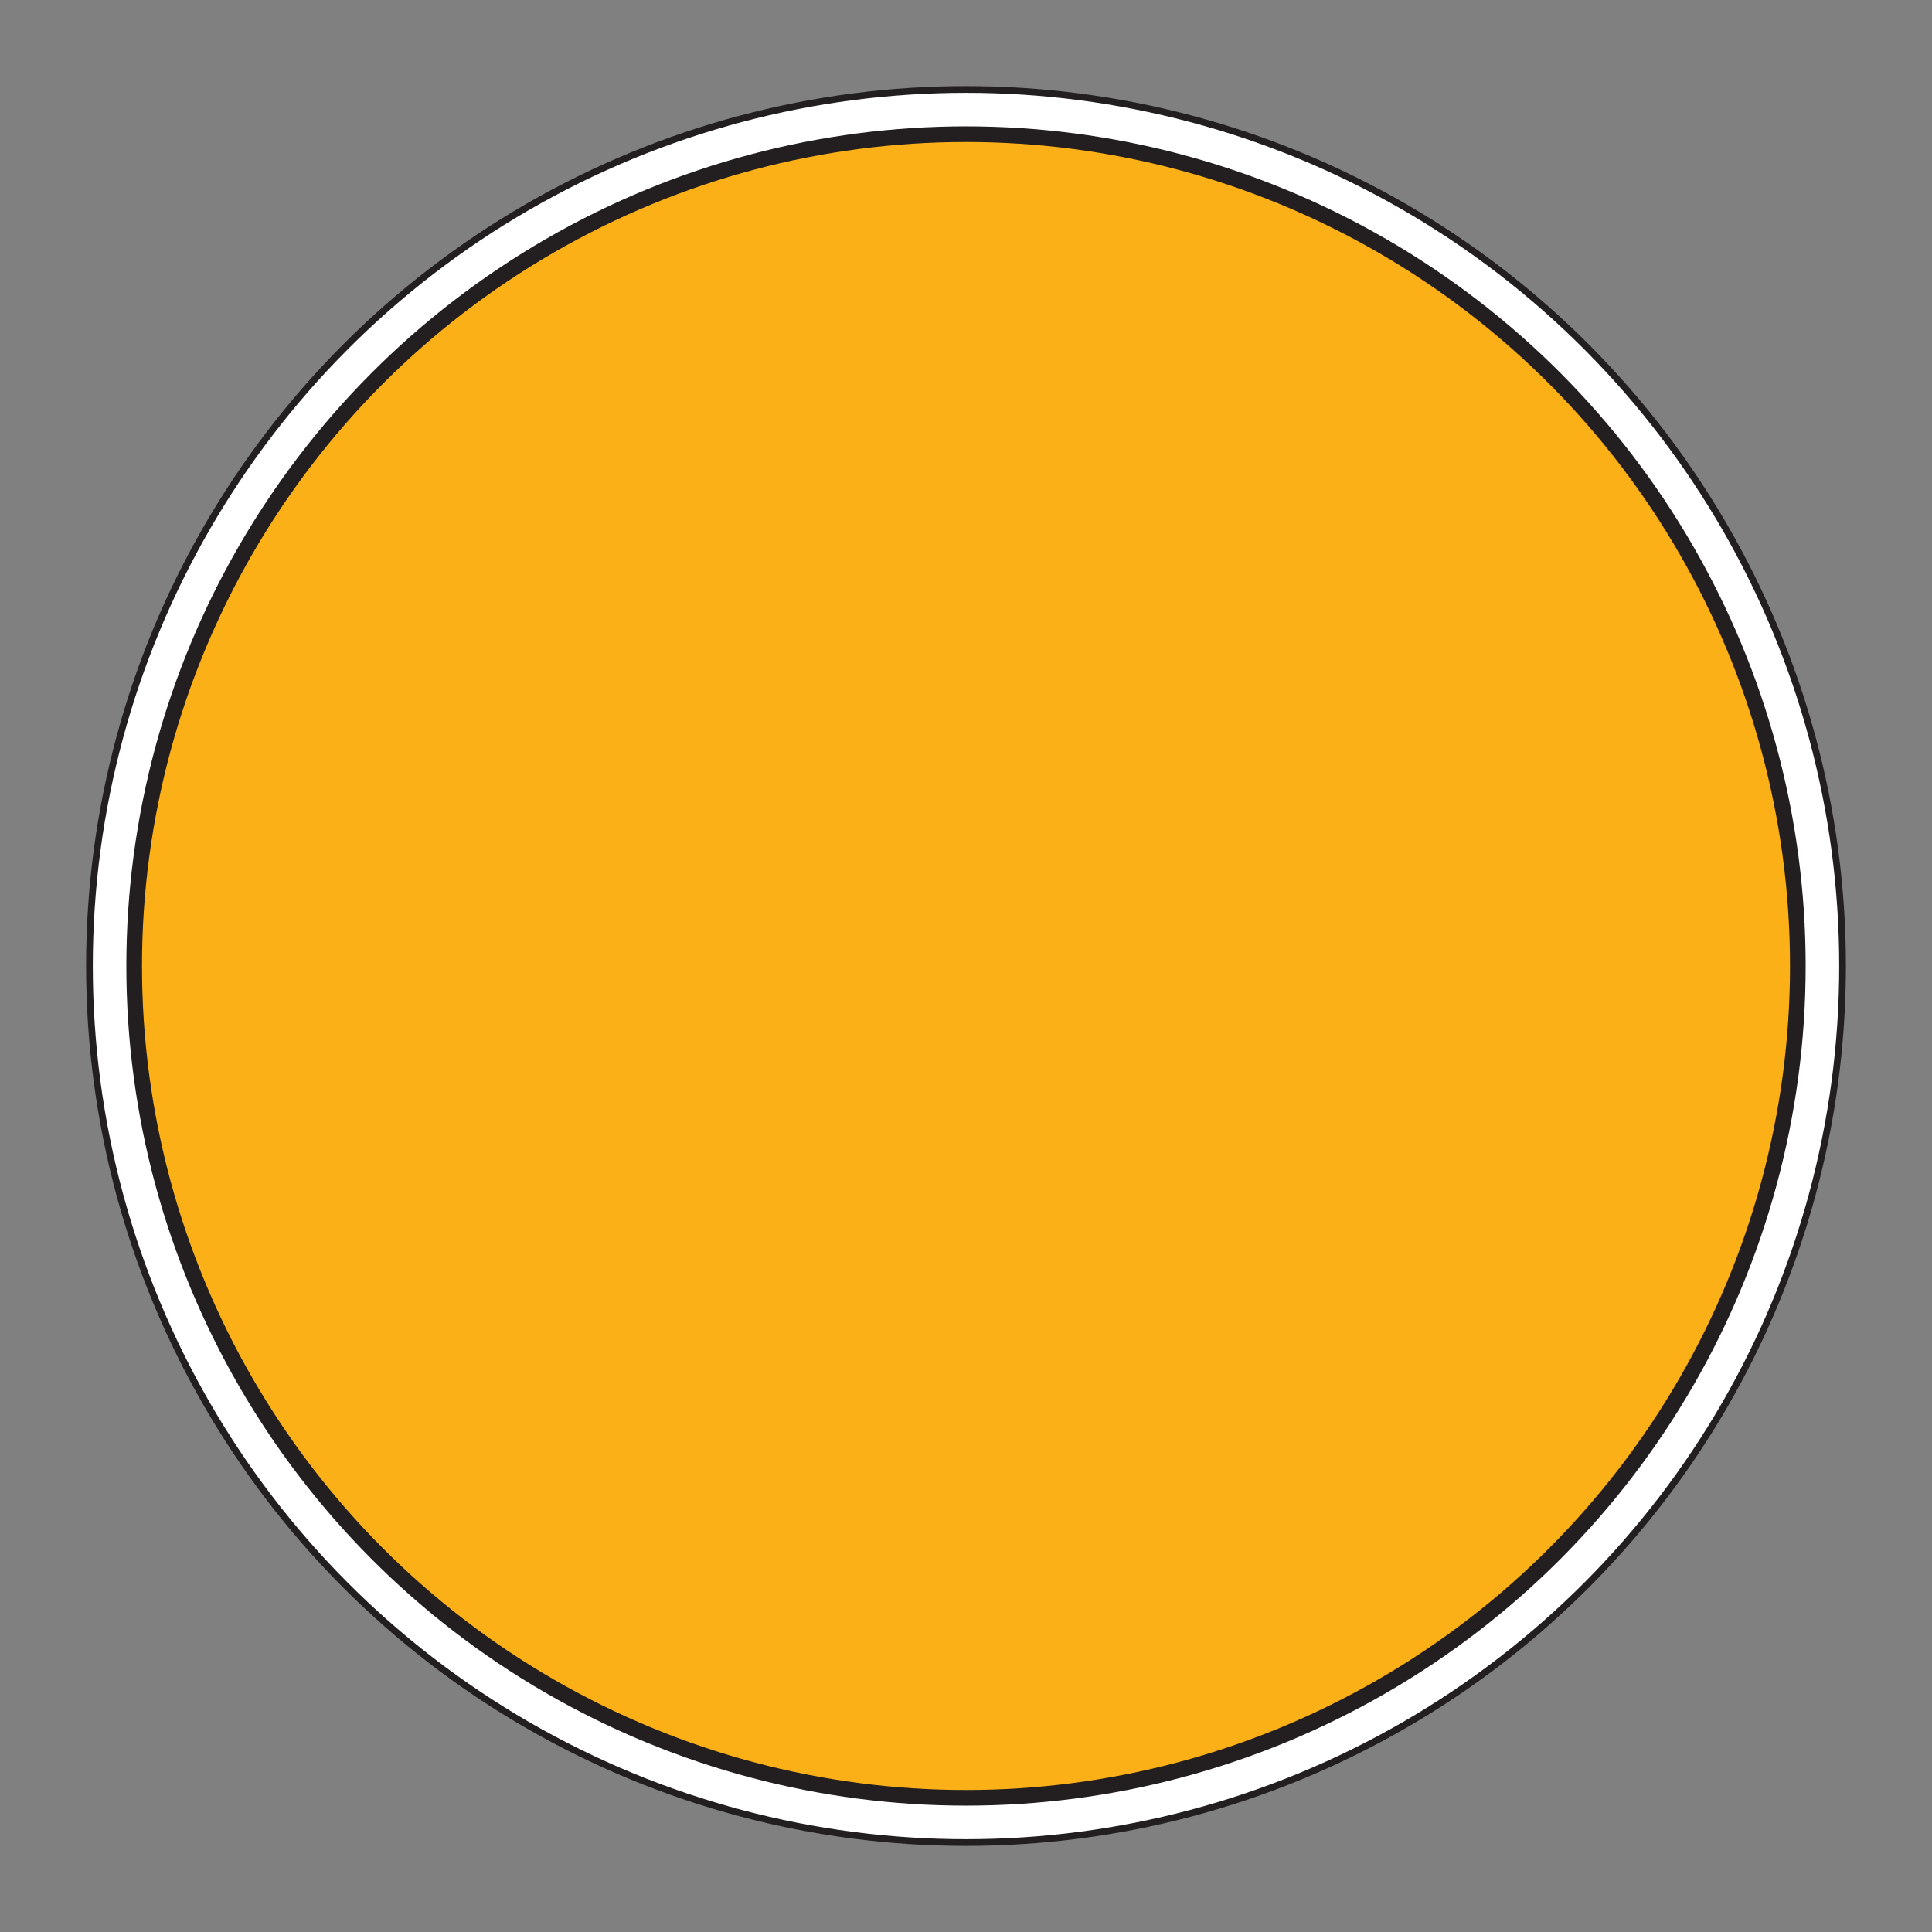 <svg id="assets" xmlns="http://www.w3.org/2000/svg" viewBox="0 0 864 864"><rect x="0" y="0" width="864" height="864" fill="#808080" stroke="none"/><defs><style>.cls-1{fill:#fff;stroke-width:3px;}.cls-1,.cls-2{stroke:#231f20;stroke-miterlimit:10;}.cls-2{fill:#fcb017;stroke-width:7px;}</style></defs><title>profilepic</title><g id="profilepic"><circle class="cls-1" cx="432" cy="432" r="392"/><circle class="cls-2" cx="432" cy="432" r="372"/></g></svg>
